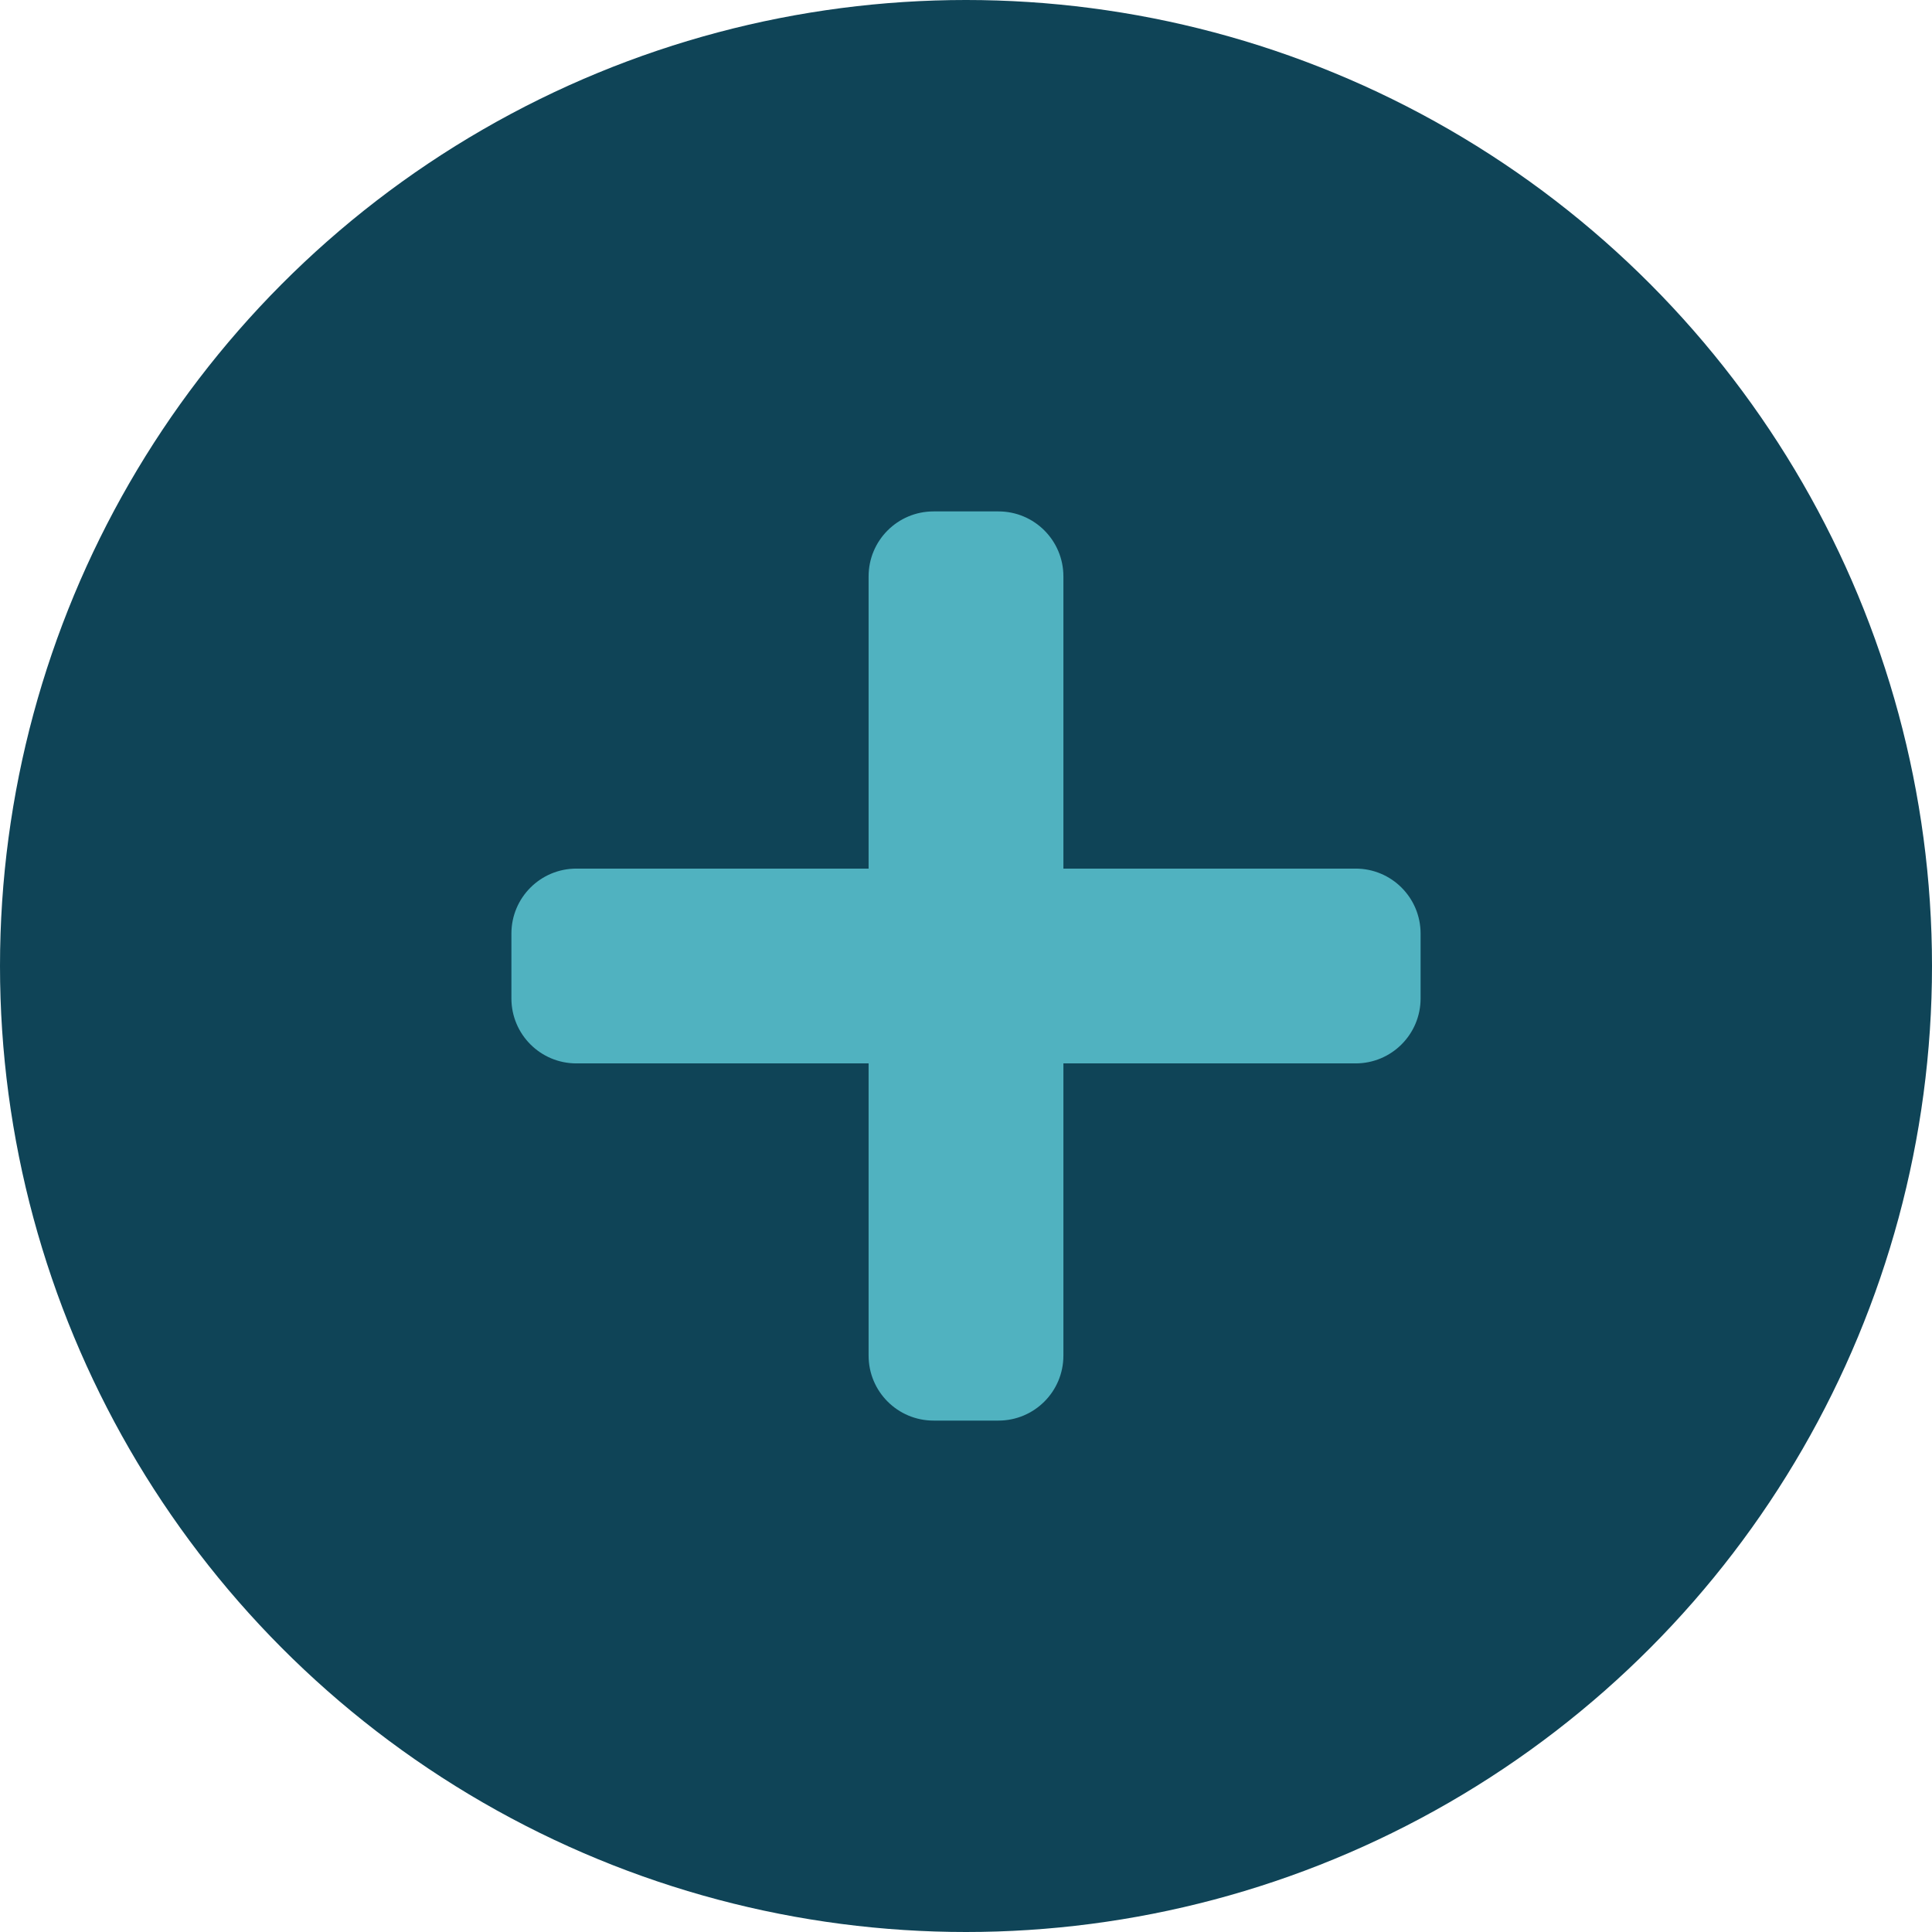 <svg width="34" height="34" viewBox="0 0 34 34" fill="none" xmlns="http://www.w3.org/2000/svg">
<circle cx="17" cy="17" r="17" fill="#0F4457"/>
<path d="M23.857 15.286H18.714V10.143C18.714 9.512 18.203 9 17.571 9H16.429C15.797 9 15.286 9.512 15.286 10.143V15.286H10.143C9.512 15.286 9 15.797 9 16.429V17.571C9 18.203 9.512 18.714 10.143 18.714H15.286V23.857C15.286 24.488 15.797 25 16.429 25H17.571C18.203 25 18.714 24.488 18.714 23.857V18.714H23.857C24.488 18.714 25 18.203 25 17.571V16.429C25 15.797 24.488 15.286 23.857 15.286Z" fill="#50B2C0"/>
</svg>
